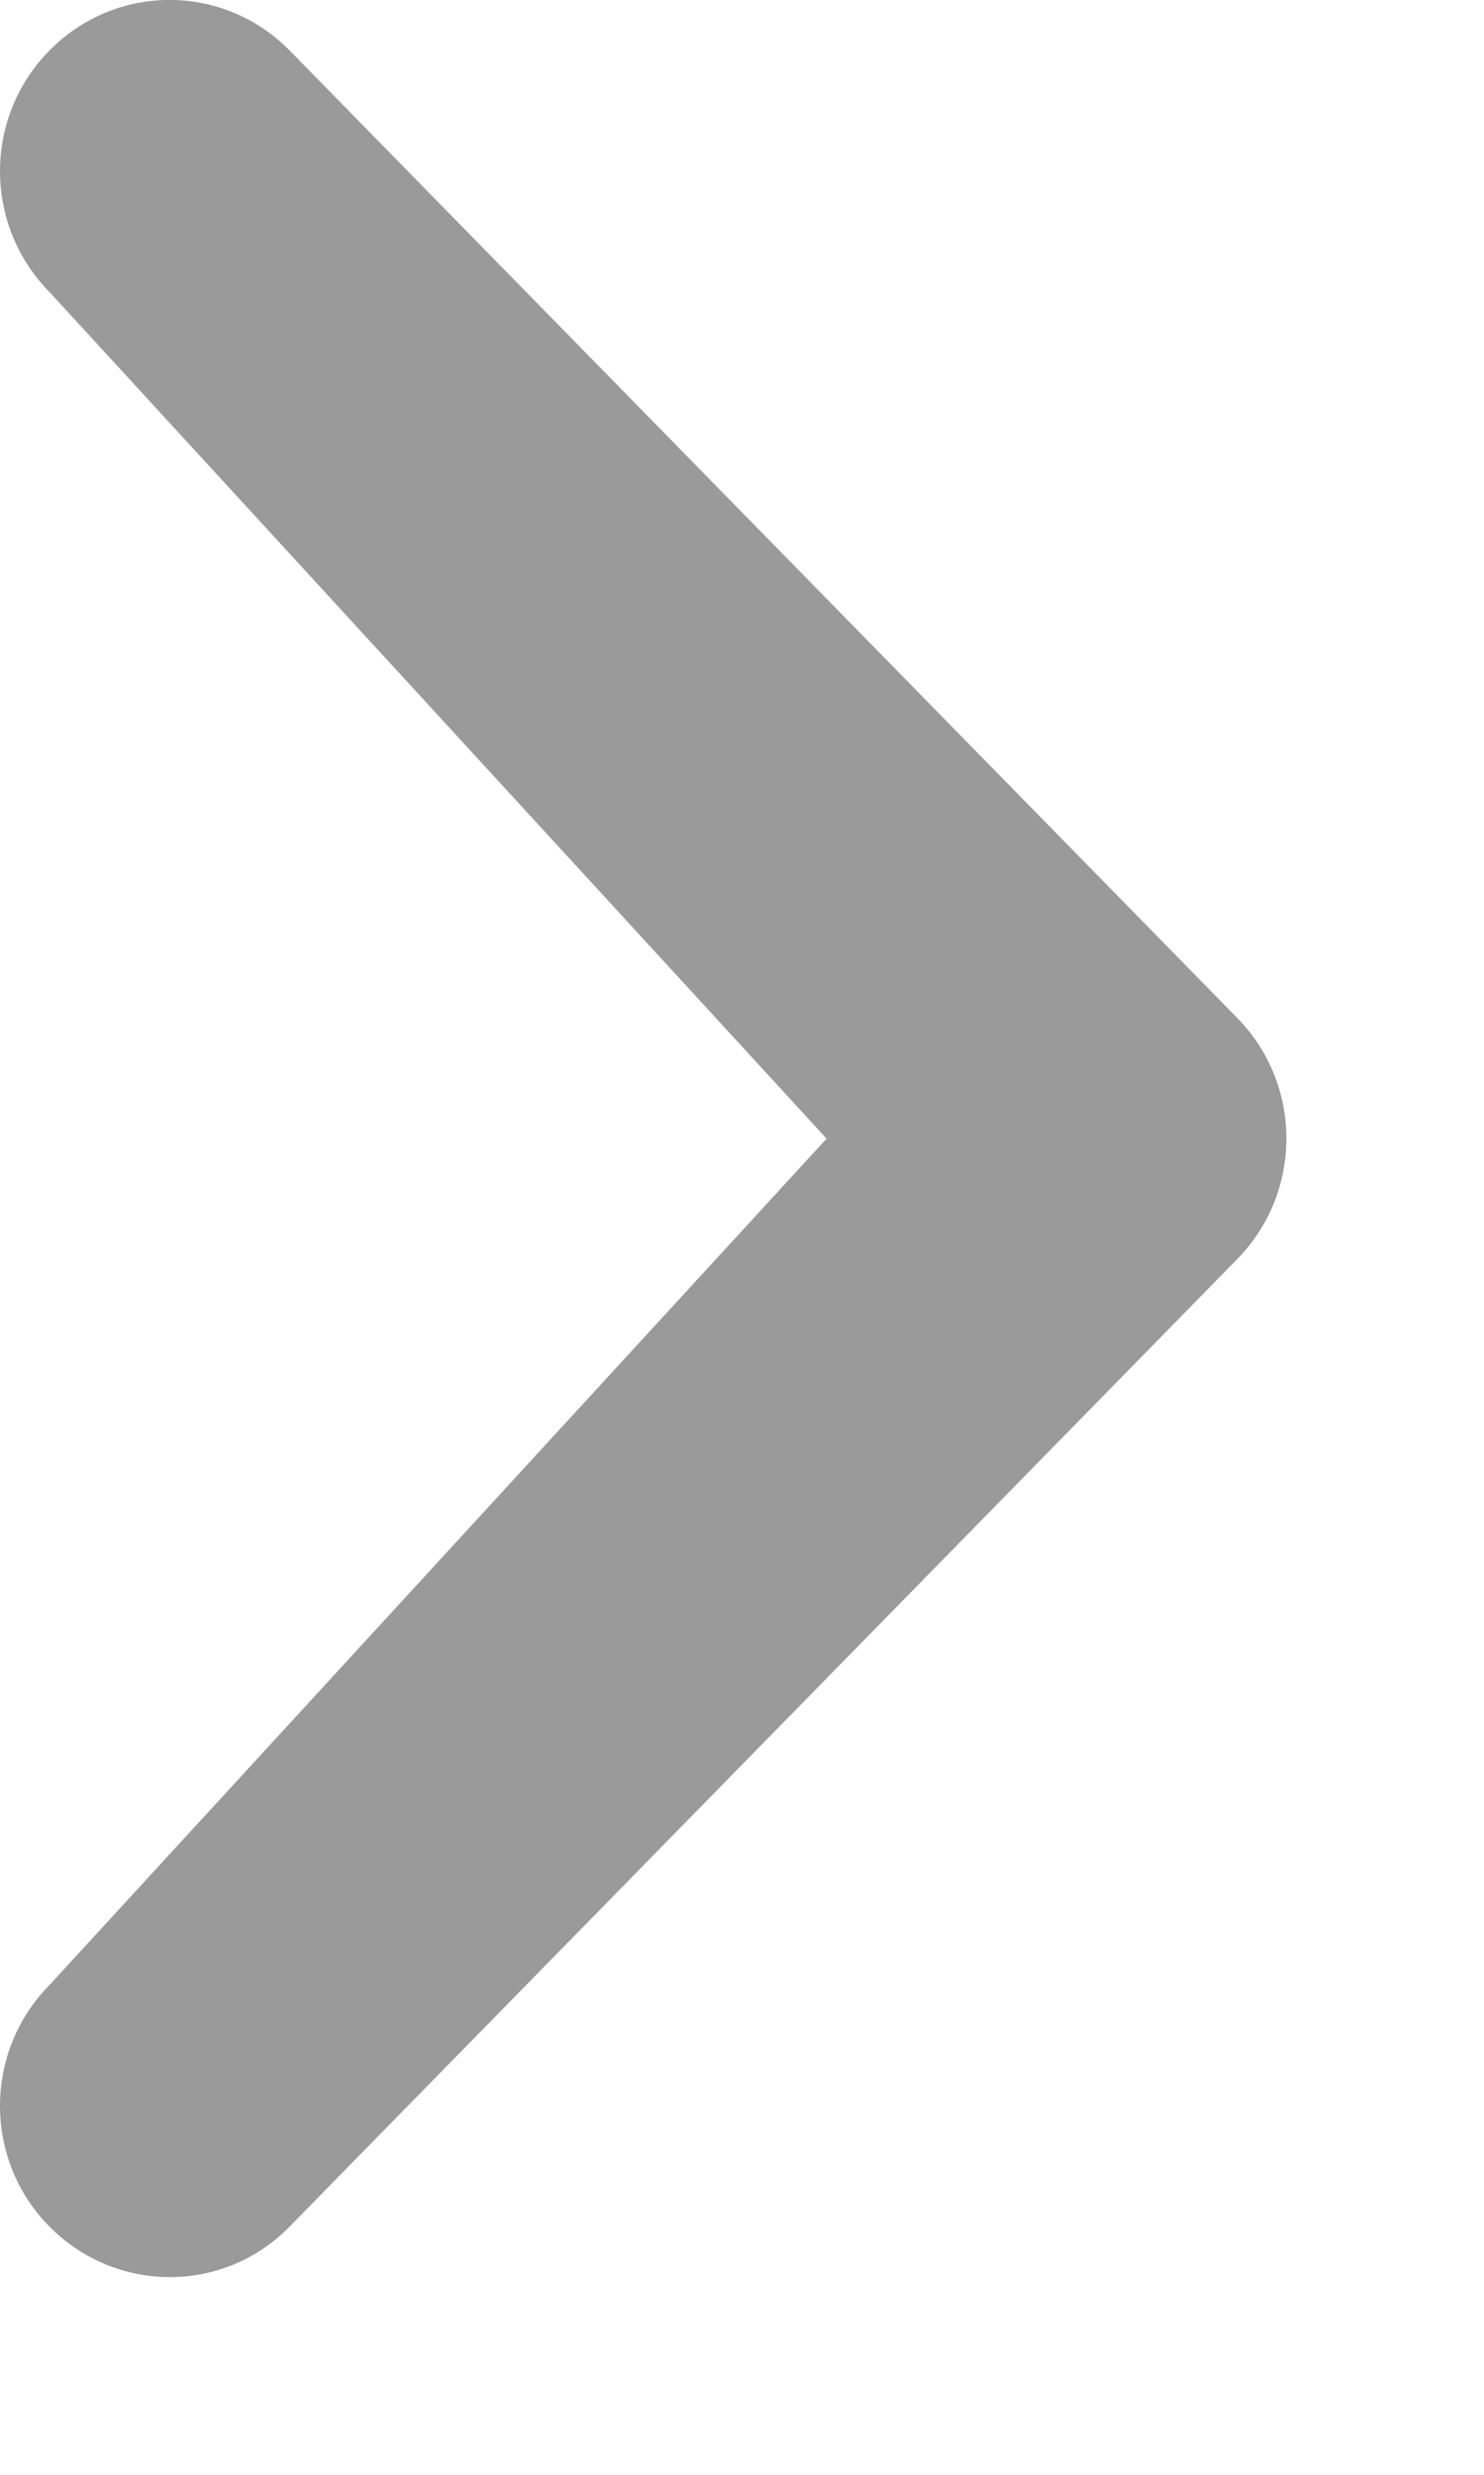 <svg width="6" height="10" viewBox="0 0 6 10" fill="none" xmlns="http://www.w3.org/2000/svg">
<path d="M3.342 4.601L0.201 1.181C-0.067 0.91 -0.067 0.473 0.201 0.203C0.469 -0.068 0.902 -0.068 1.17 0.203L5 4.111C5.268 4.381 5.268 4.819 5 5.09L1.17 8.998C0.903 9.27 0.469 9.268 0.201 8.998C-0.067 8.729 -0.067 8.29 0.201 8.02L3.342 4.601Z" fill="#9A9A9A"/>
</svg>

